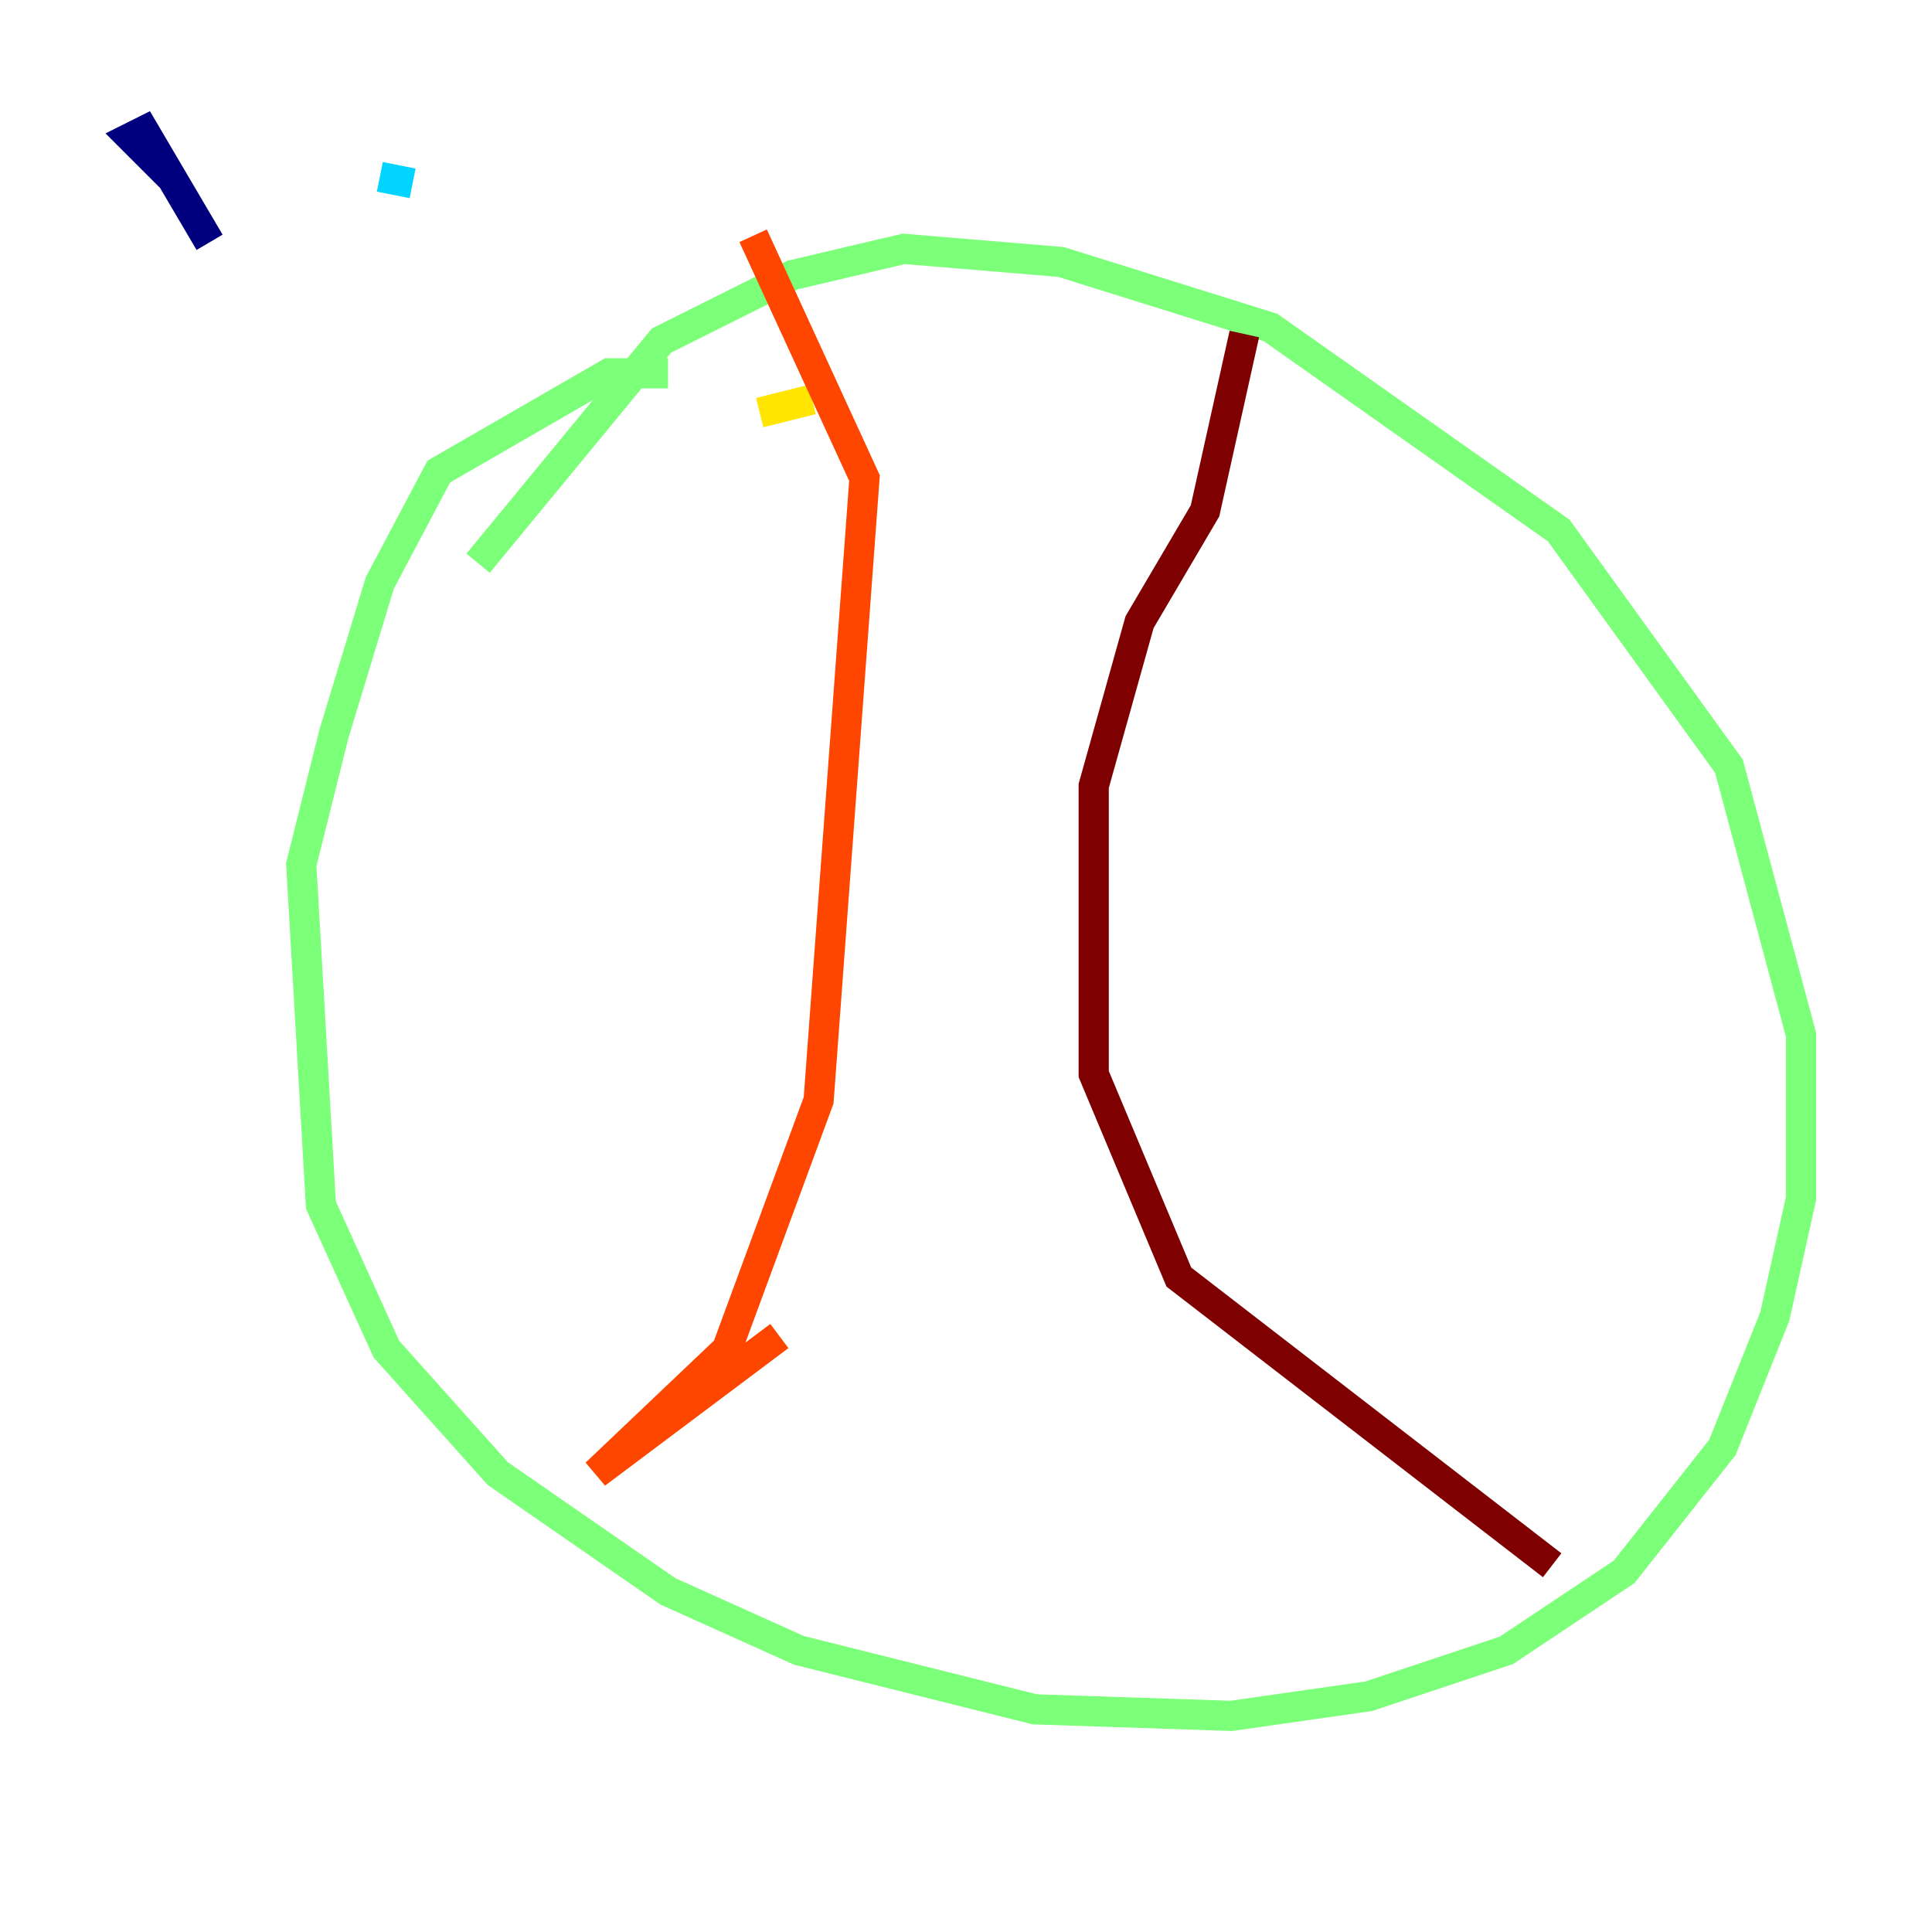 <?xml version="1.0" encoding="utf-8" ?>
<svg baseProfile="tiny" height="128" version="1.2" viewBox="0,0,128,128" width="128" xmlns="http://www.w3.org/2000/svg" xmlns:ev="http://www.w3.org/2001/xml-events" xmlns:xlink="http://www.w3.org/1999/xlink"><defs /><polyline fill="none" points="13.885,16.054 9.546,8.678 8.678,9.112 11.281,11.715" stroke="#00007f" stroke-width="2" /><polyline fill="none" points="34.278,43.39 34.278,43.39" stroke="#0028ff" stroke-width="2" /><polyline fill="none" points="27.336,12.149 25.166,11.715" stroke="#00d4ff" stroke-width="2" /><polyline fill="none" points="31.675,37.315 43.824,22.563 52.502,18.224 59.878,16.488 70.291,17.356 84.176,21.695 103.268,35.146 114.549,50.766 119.322,68.556 119.322,79.403 117.586,87.214 114.115,95.891 107.607,104.136 99.797,109.342 90.685,112.38 81.573,113.681 68.556,113.248 52.936,109.342 44.258,105.437 32.976,97.627 25.6,89.383 21.261,79.837 19.959,57.275 22.129,48.597 25.166,38.617 29.071,31.241 40.352,24.732 44.258,24.732" stroke="#7cff79" stroke-width="2" /><polyline fill="none" points="50.332,27.336 53.803,26.468" stroke="#ffe500" stroke-width="2" /><polyline fill="none" points="49.898,15.62 57.275,31.675 54.237,72.895 48.163,89.383 39.485,97.627 51.634,88.515" stroke="#ff4600" stroke-width="2" /><polyline fill="none" points="82.441,22.129 79.837,33.844 75.498,41.22 72.461,52.068 72.461,71.159 78.102,84.61 102.834,103.702" stroke="#7f0000" stroke-width="2" /></svg>